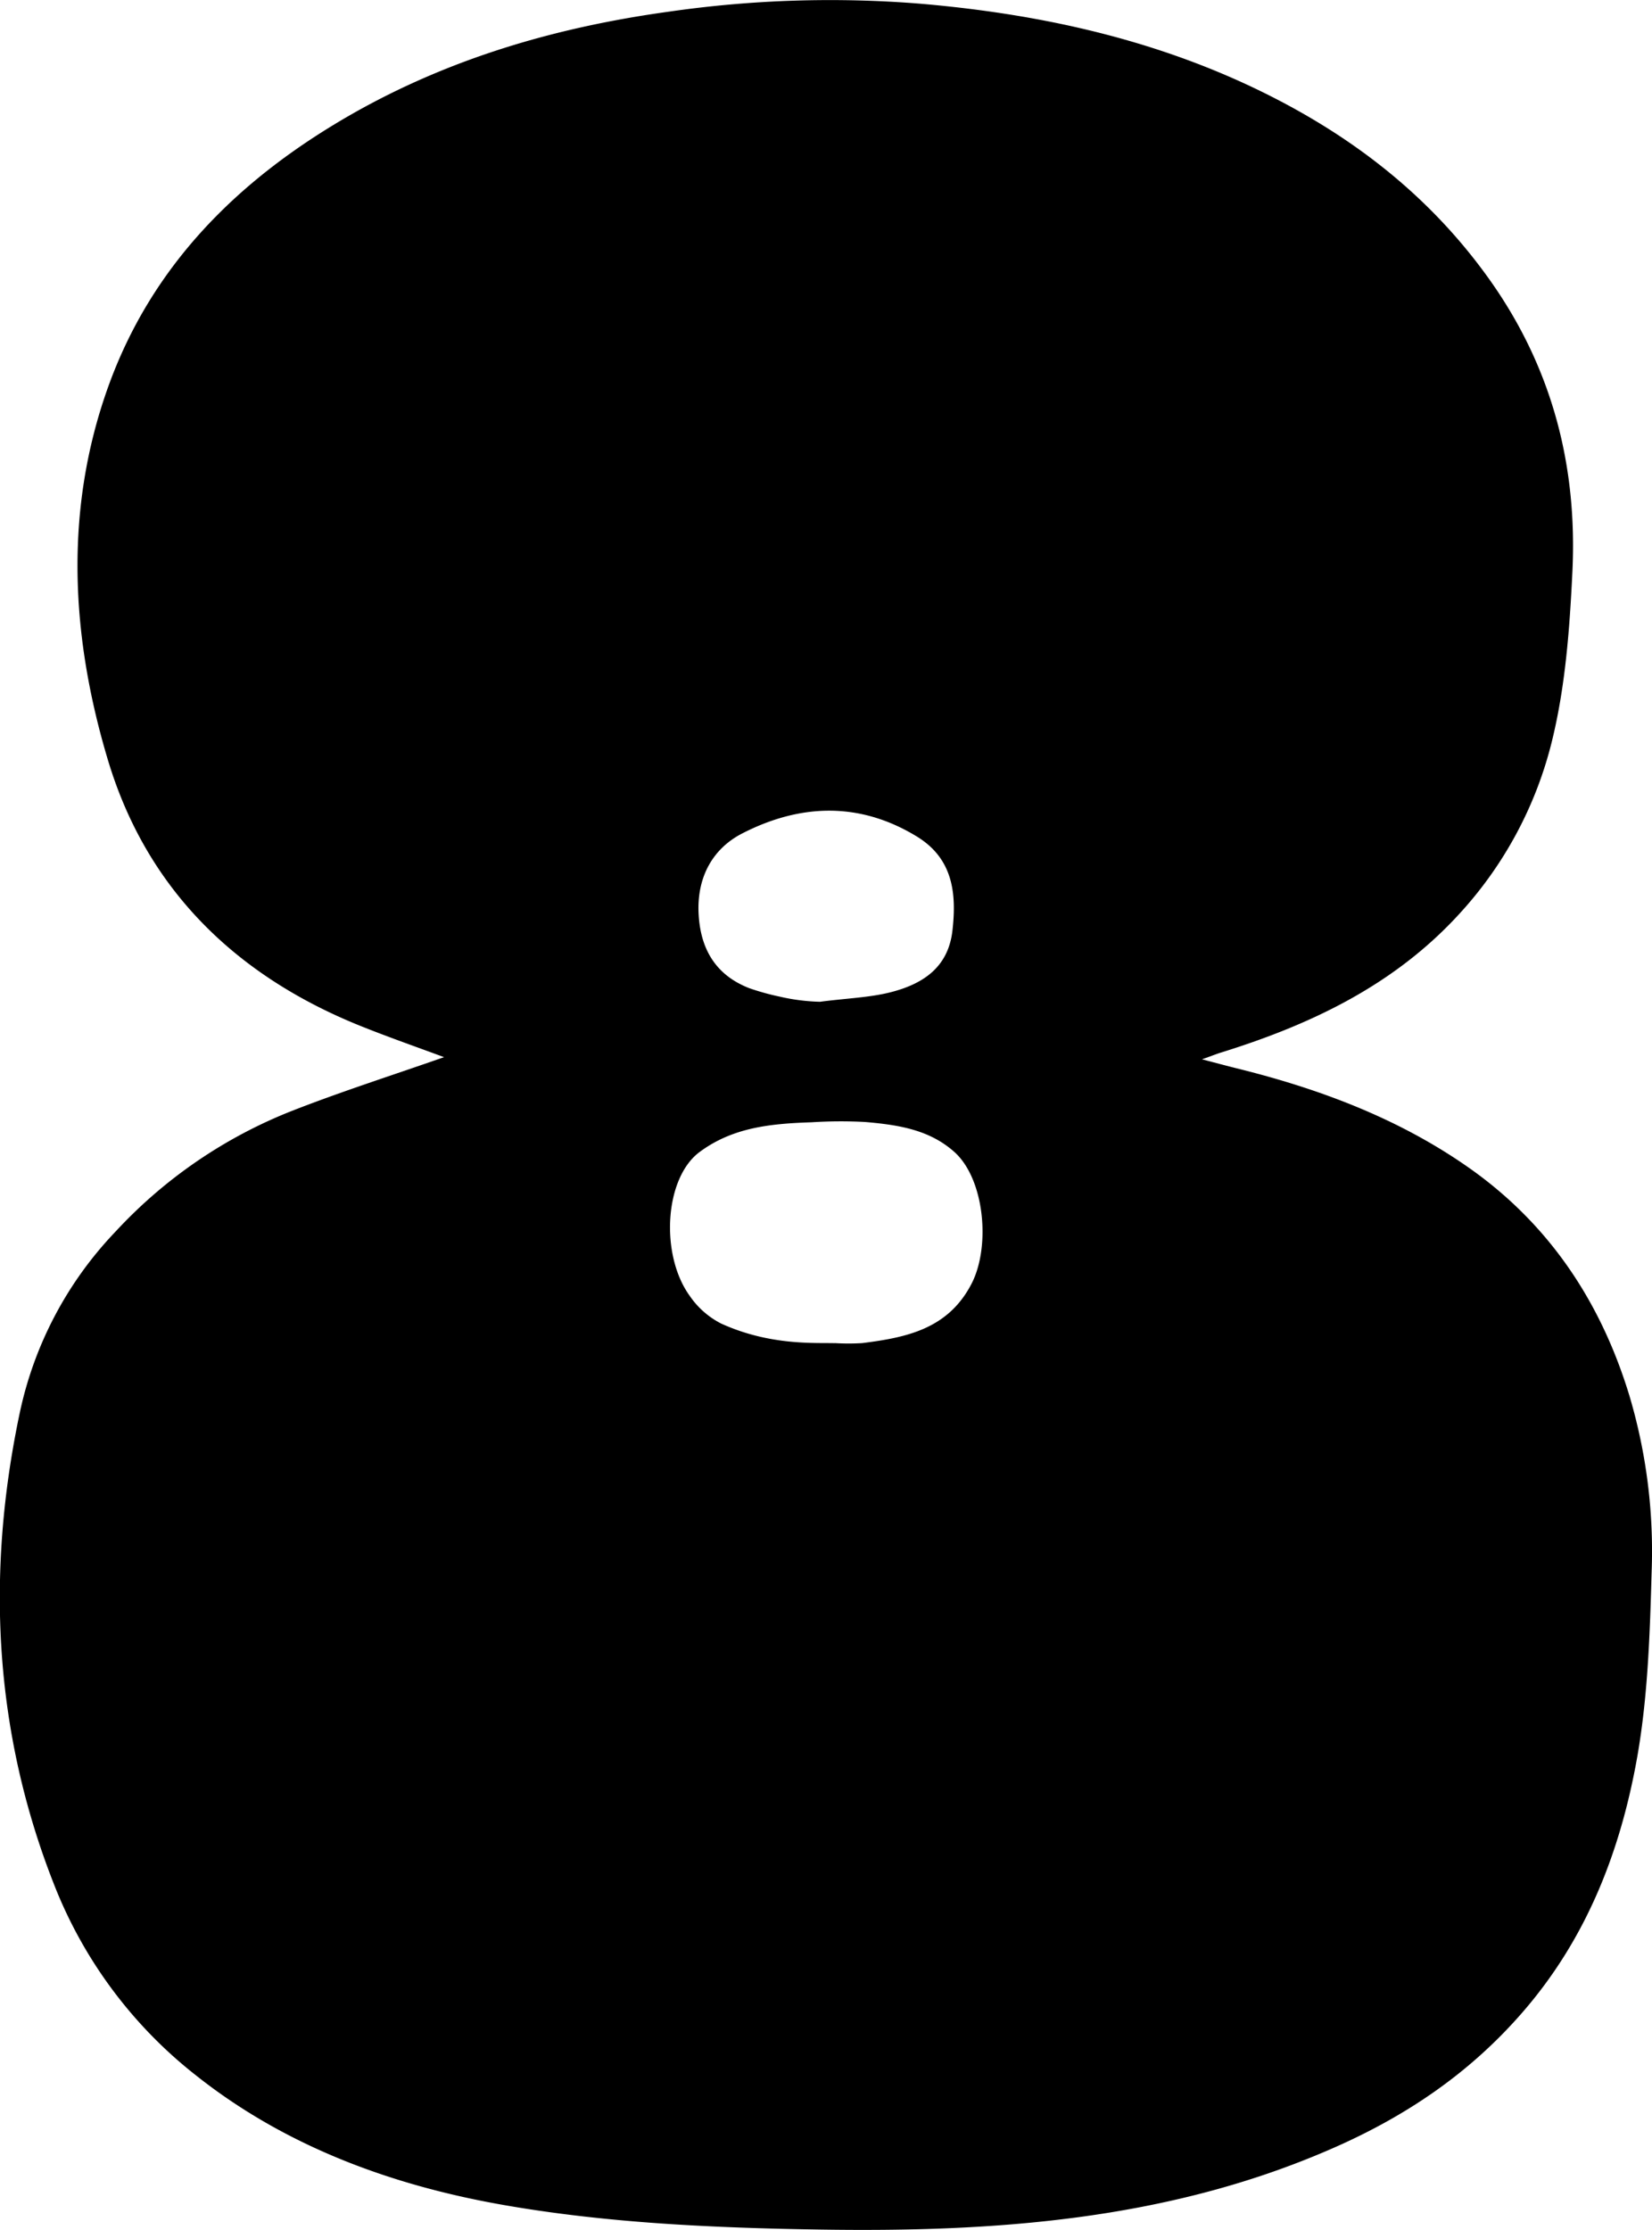 <svg xmlns="http://www.w3.org/2000/svg" viewBox="0 0 444.68 600"><title>Asset 100</title><g id="Layer_2" data-name="Layer 2"><g id="Layer_1-2" data-name="Layer 1"><path d="M323.55,285c4.26,1.11,6.74,1.78,9.23,2.4C355,292.88,376.22,300.81,395,313.9c21.85,15.21,35.92,36.26,43.65,61.77a146.67,146.67,0,0,1,5.94,47c-.47,16.67-1,33.53-3.86,49.89-4.48,25.33-13.55,48.92-31,68.94-14.55,16.73-32.11,28.37-52.22,37-43.71,18.85-89.95,22.06-136.52,21.35-28.4-.44-57.13-1.7-85-6.54-29.79-5.16-58.63-15.5-83-34.76a121.51,121.51,0,0,1-38.18-50.89c-16.52-41.5-18.63-84.38-9.47-127.65a100.65,100.65,0,0,1,25.75-48.65,129.18,129.18,0,0,1,47.48-32.48c13.34-5.22,27-9.57,40.95-14.46-7.19-2.67-14.59-5.25-21.86-8.15C64,262.9,39.73,239.7,29.15,204.81c-10-33.1-12-67.12-.16-100.38S64.46,48,94.55,30.79c26.51-15.12,55.18-23.46,85.34-27.63A303.51,303.51,0,0,1,247.75,1c33.31,2.86,65.61,10.08,95.62,25.55C366.3,38.37,385.85,54,401,75.3c16.82,23.68,23.63,50.08,22.25,78.59-.74,15.38-1.89,31-5.6,45.9A105.92,105.92,0,0,1,393,245.67c-17.51,19.25-39.9,29.9-64.17,37.46C327.65,283.48,326.56,283.93,323.55,285Zm-98.83,76.35a60.53,60.53,0,0,0,7.38,0c11.86-1.5,23.12-3.76,29.43-16,5.15-10,3.52-28.21-4.71-35.49-6.71-5.93-14.91-7.21-23.94-8a124.39,124.39,0,0,0-14.44.08c-11.53.37-21.34,1.53-30.05,7.94-9.56,7-10.73,27.66-2.77,38.71a22.83,22.83,0,0,0,8.47,7.49C207.23,362.07,219.31,361.22,224.72,361.37Zm-3.89-91.85c7.45-.95,13.27-1.13,18.8-2.52,8.61-2.17,15.59-6.57,16.74-16.58s.19-19.4-9.62-25.37c-15.52-9.46-31.54-8.73-47-.78-7.76,4-12,11.44-11.73,20.91.32,9.85,4.41,17.09,13.66,20.7a66.9,66.9,0,0,0,8.22,2.28A53.54,53.54,0,0,0,220.83,269.52Z"/></g></g></svg>